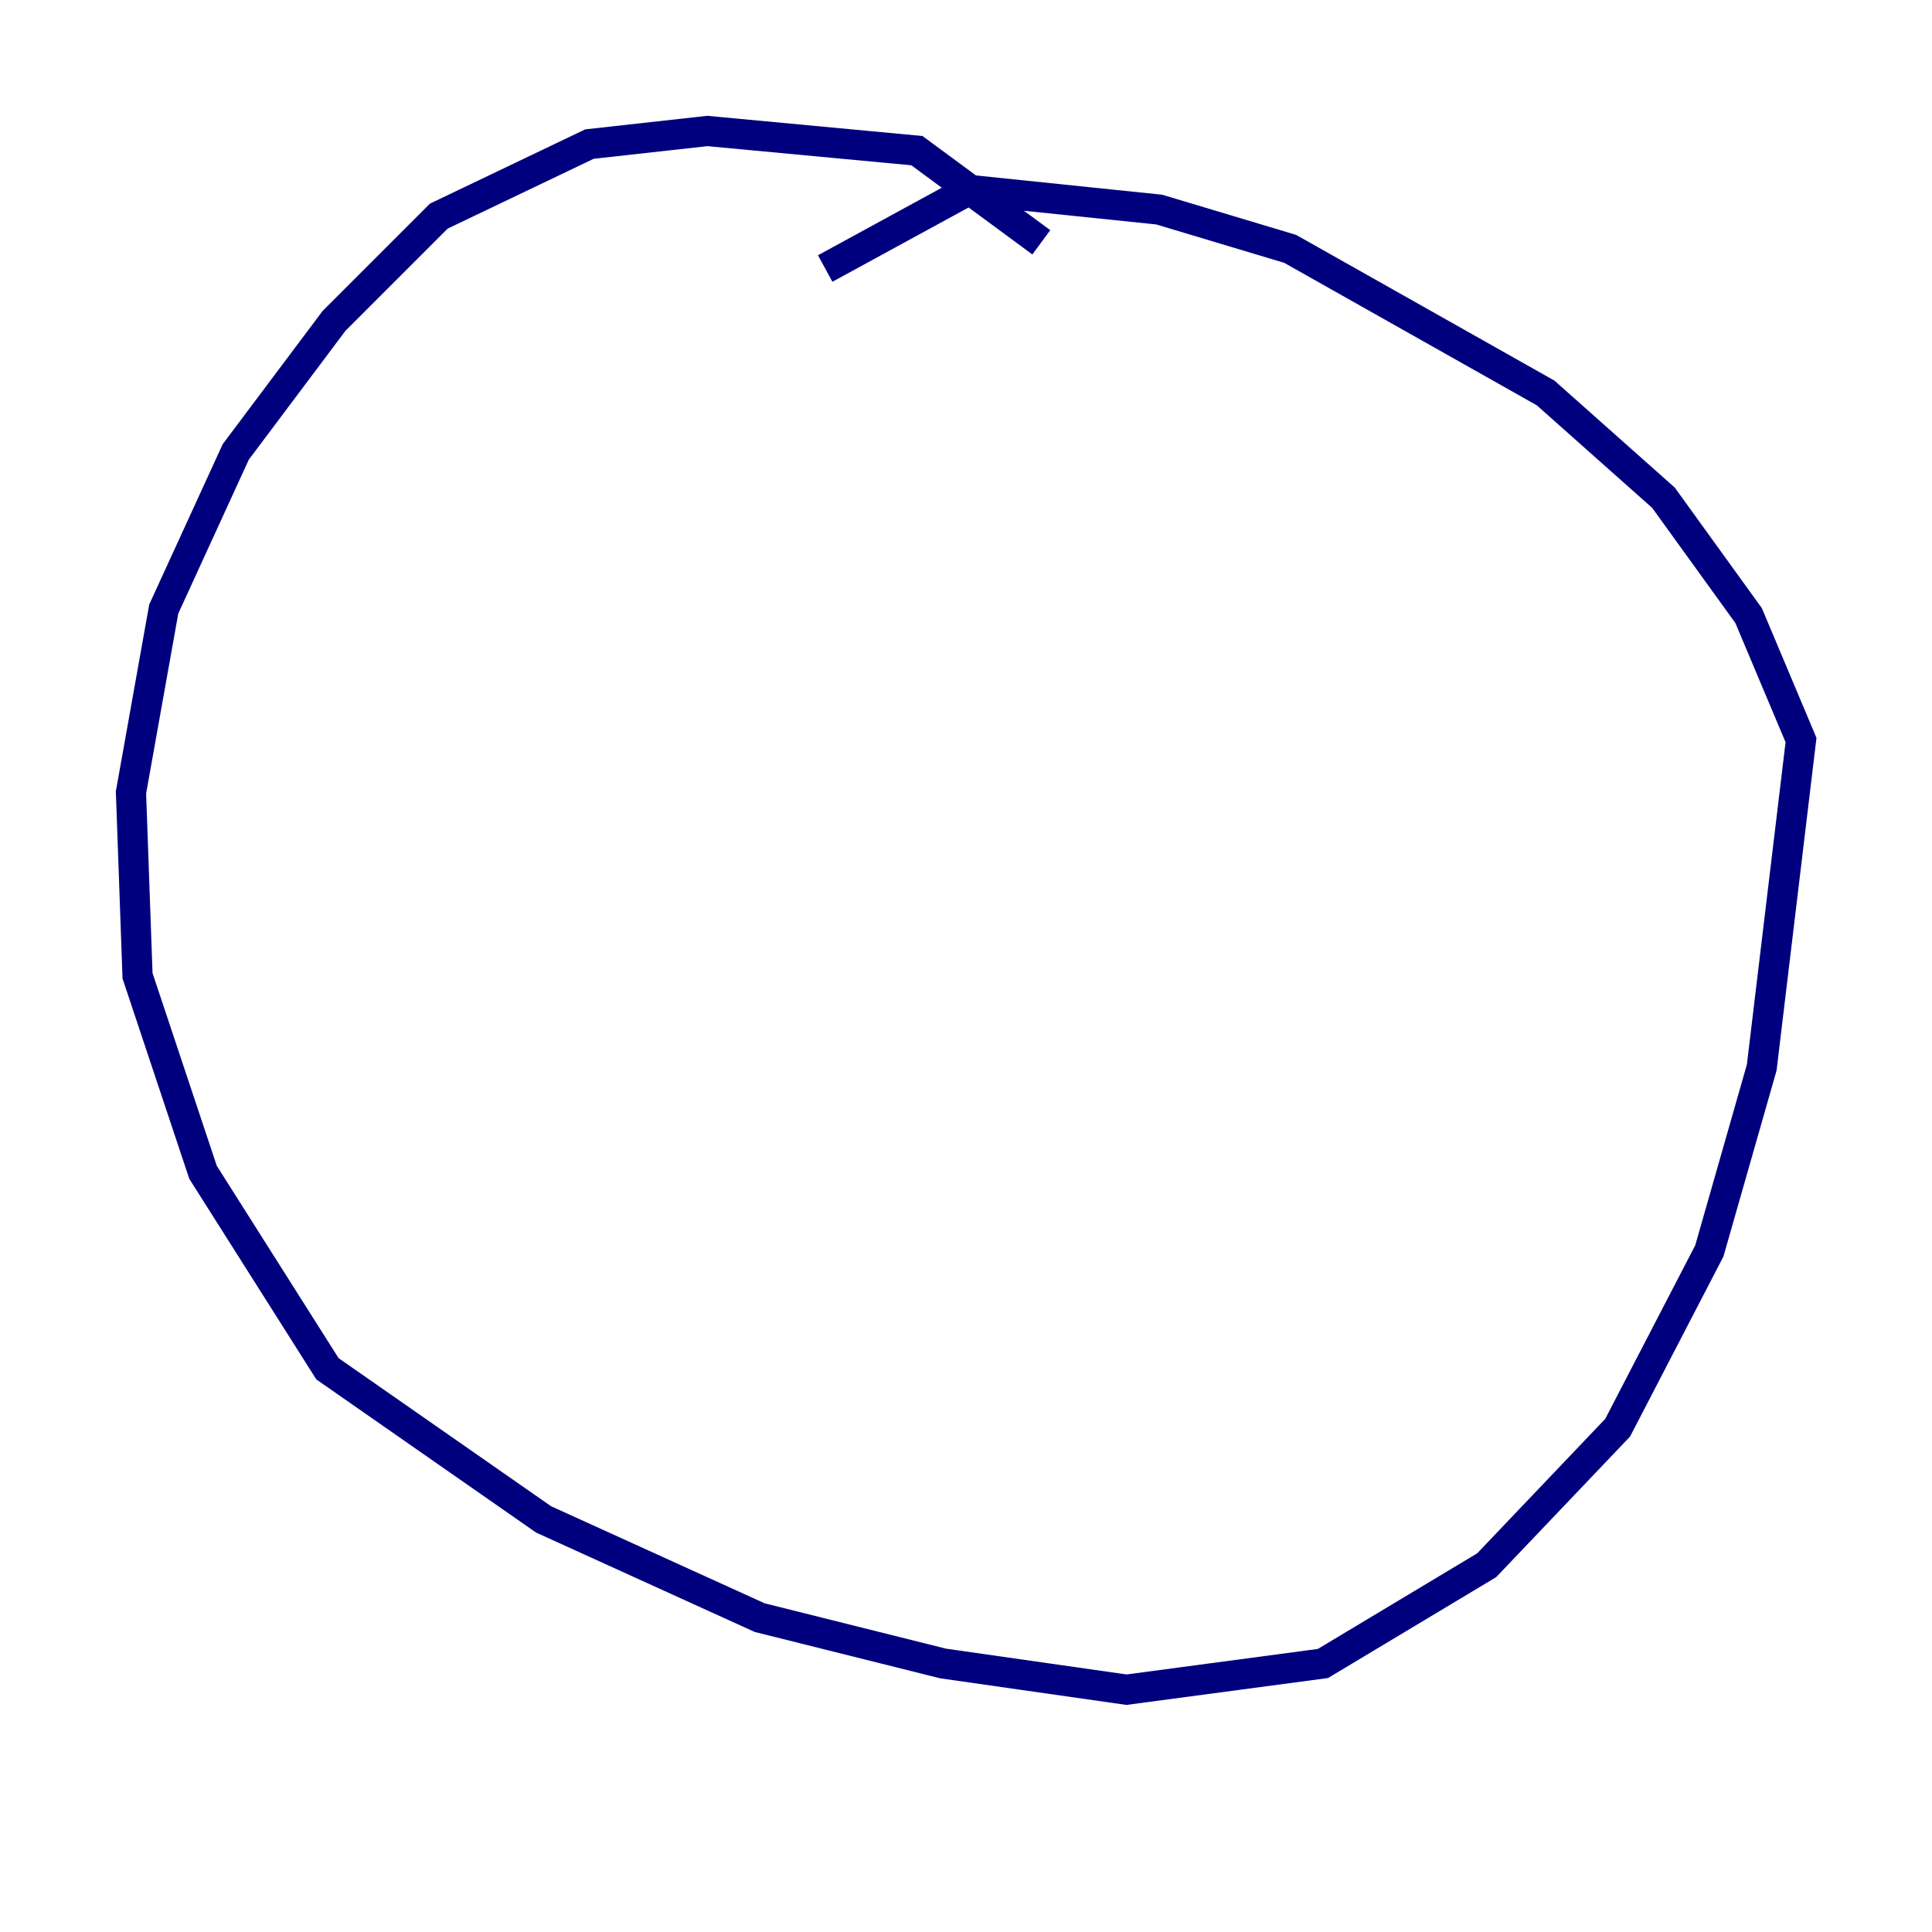 <?xml version="1.0" encoding="utf-8" ?>
<svg baseProfile="tiny" height="128" version="1.2" viewBox="0,0,128,128" width="128" xmlns="http://www.w3.org/2000/svg" xmlns:ev="http://www.w3.org/2001/xml-events" xmlns:xlink="http://www.w3.org/1999/xlink"><defs /><polyline fill="none" points="68.99,16.054 60.746,9.98 46.861,8.678 39.051,9.546 29.071,14.319 22.129,21.261 15.62,29.939 10.848,40.352 8.678,52.502 9.112,64.651 13.451,77.668 21.695,90.685 36.014,100.664 50.332,107.173 62.481,110.21 74.63,111.946 87.647,110.21 98.495,103.702 107.173,94.59 113.248,82.875 116.719,70.725 119.322,49.031 115.851,40.786 110.21,32.976 102.4,26.034 85.478,16.488 76.8,13.885 64.217,12.583 54.671,17.79" stroke="#00007f" stroke-width="2" /><polyline fill="none" points="30.373,36.881 30.373,36.881" stroke="#7f0000" stroke-width="2" /></svg>